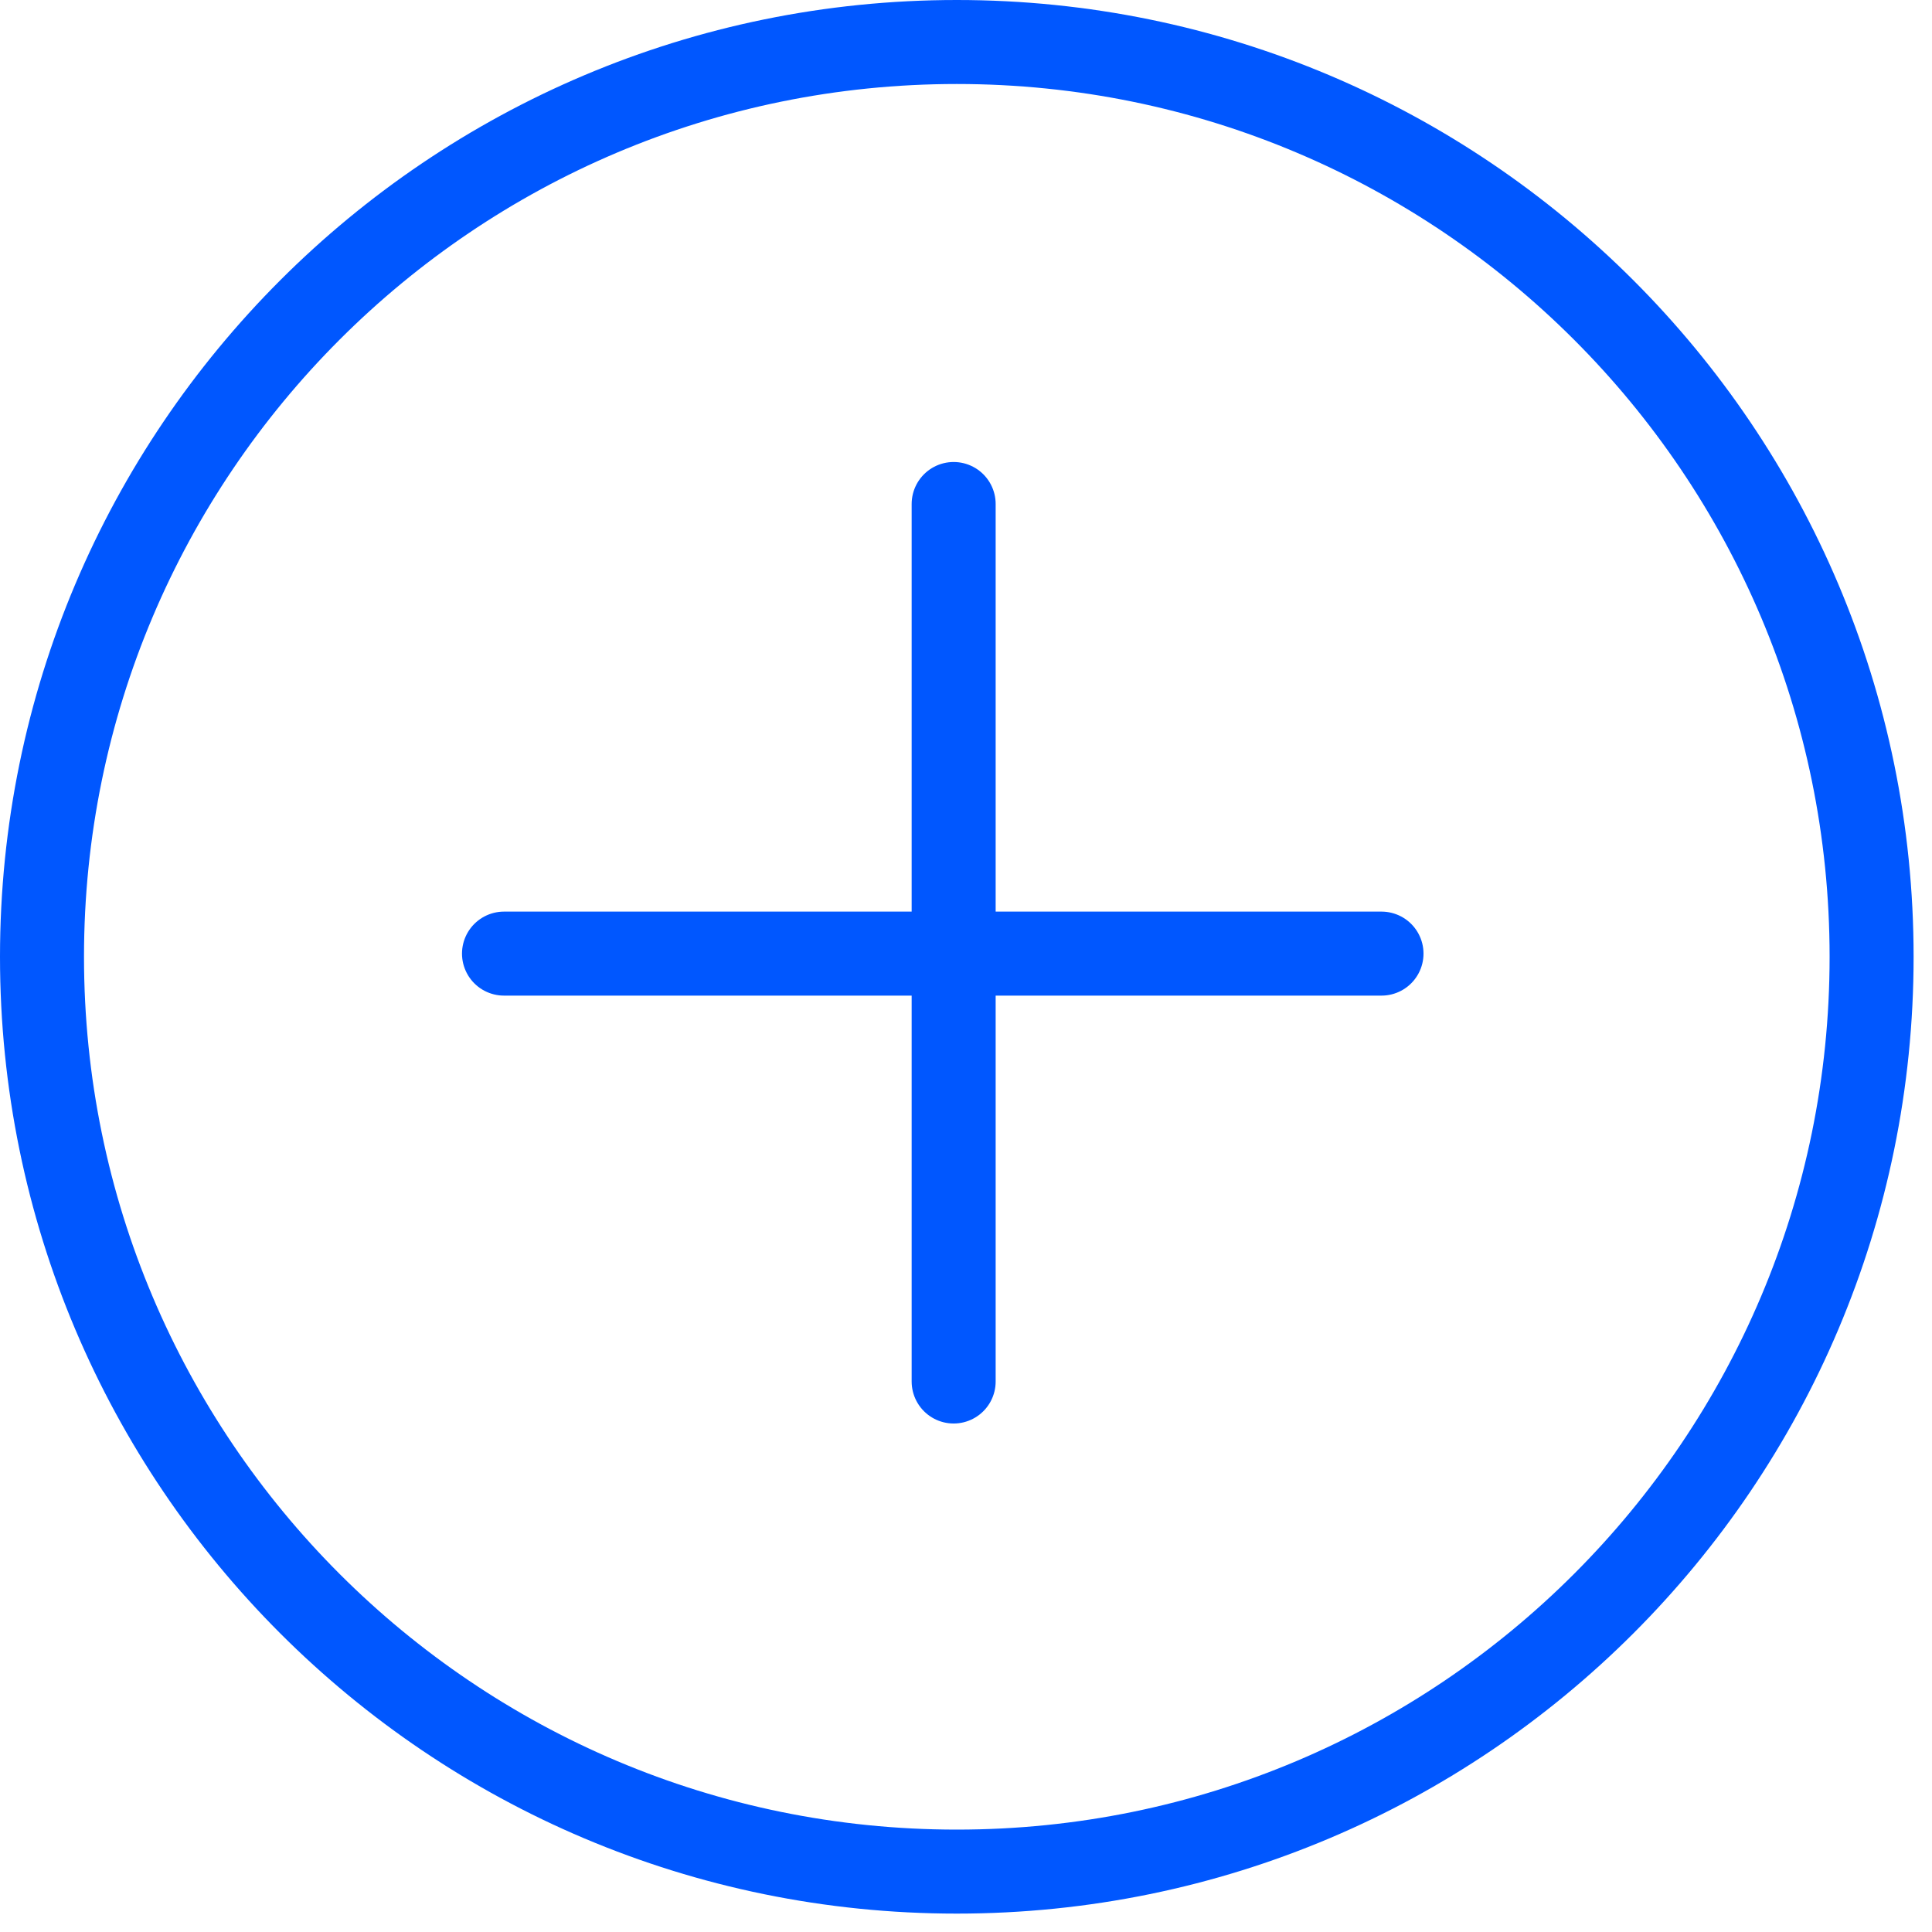 <svg width="46" height="46" viewBox="0 0 46 46" fill="none" xmlns="http://www.w3.org/2000/svg">
<g id="Group 2252">
<path id="Ellipse 61" d="M44.562 22.781C44.562 34.811 34.811 44.562 22.781 44.562C10.752 44.562 1 34.811 1 22.781C1 10.752 10.752 1 22.781 1C34.811 1 44.562 10.752 44.562 22.781Z" stroke="#0057FF" stroke-width="2"/>
<g id="Group 2251">
<path id="Line 11" d="M22.706 12L22.706 32.893" stroke="#0057FF" stroke-width="2" stroke-linecap="round"/>
<path id="Line 12" d="M32.893 22.705L12 22.705" stroke="#0057FF" stroke-width="2" stroke-linecap="round"/>
</g>
</g>
</svg>
